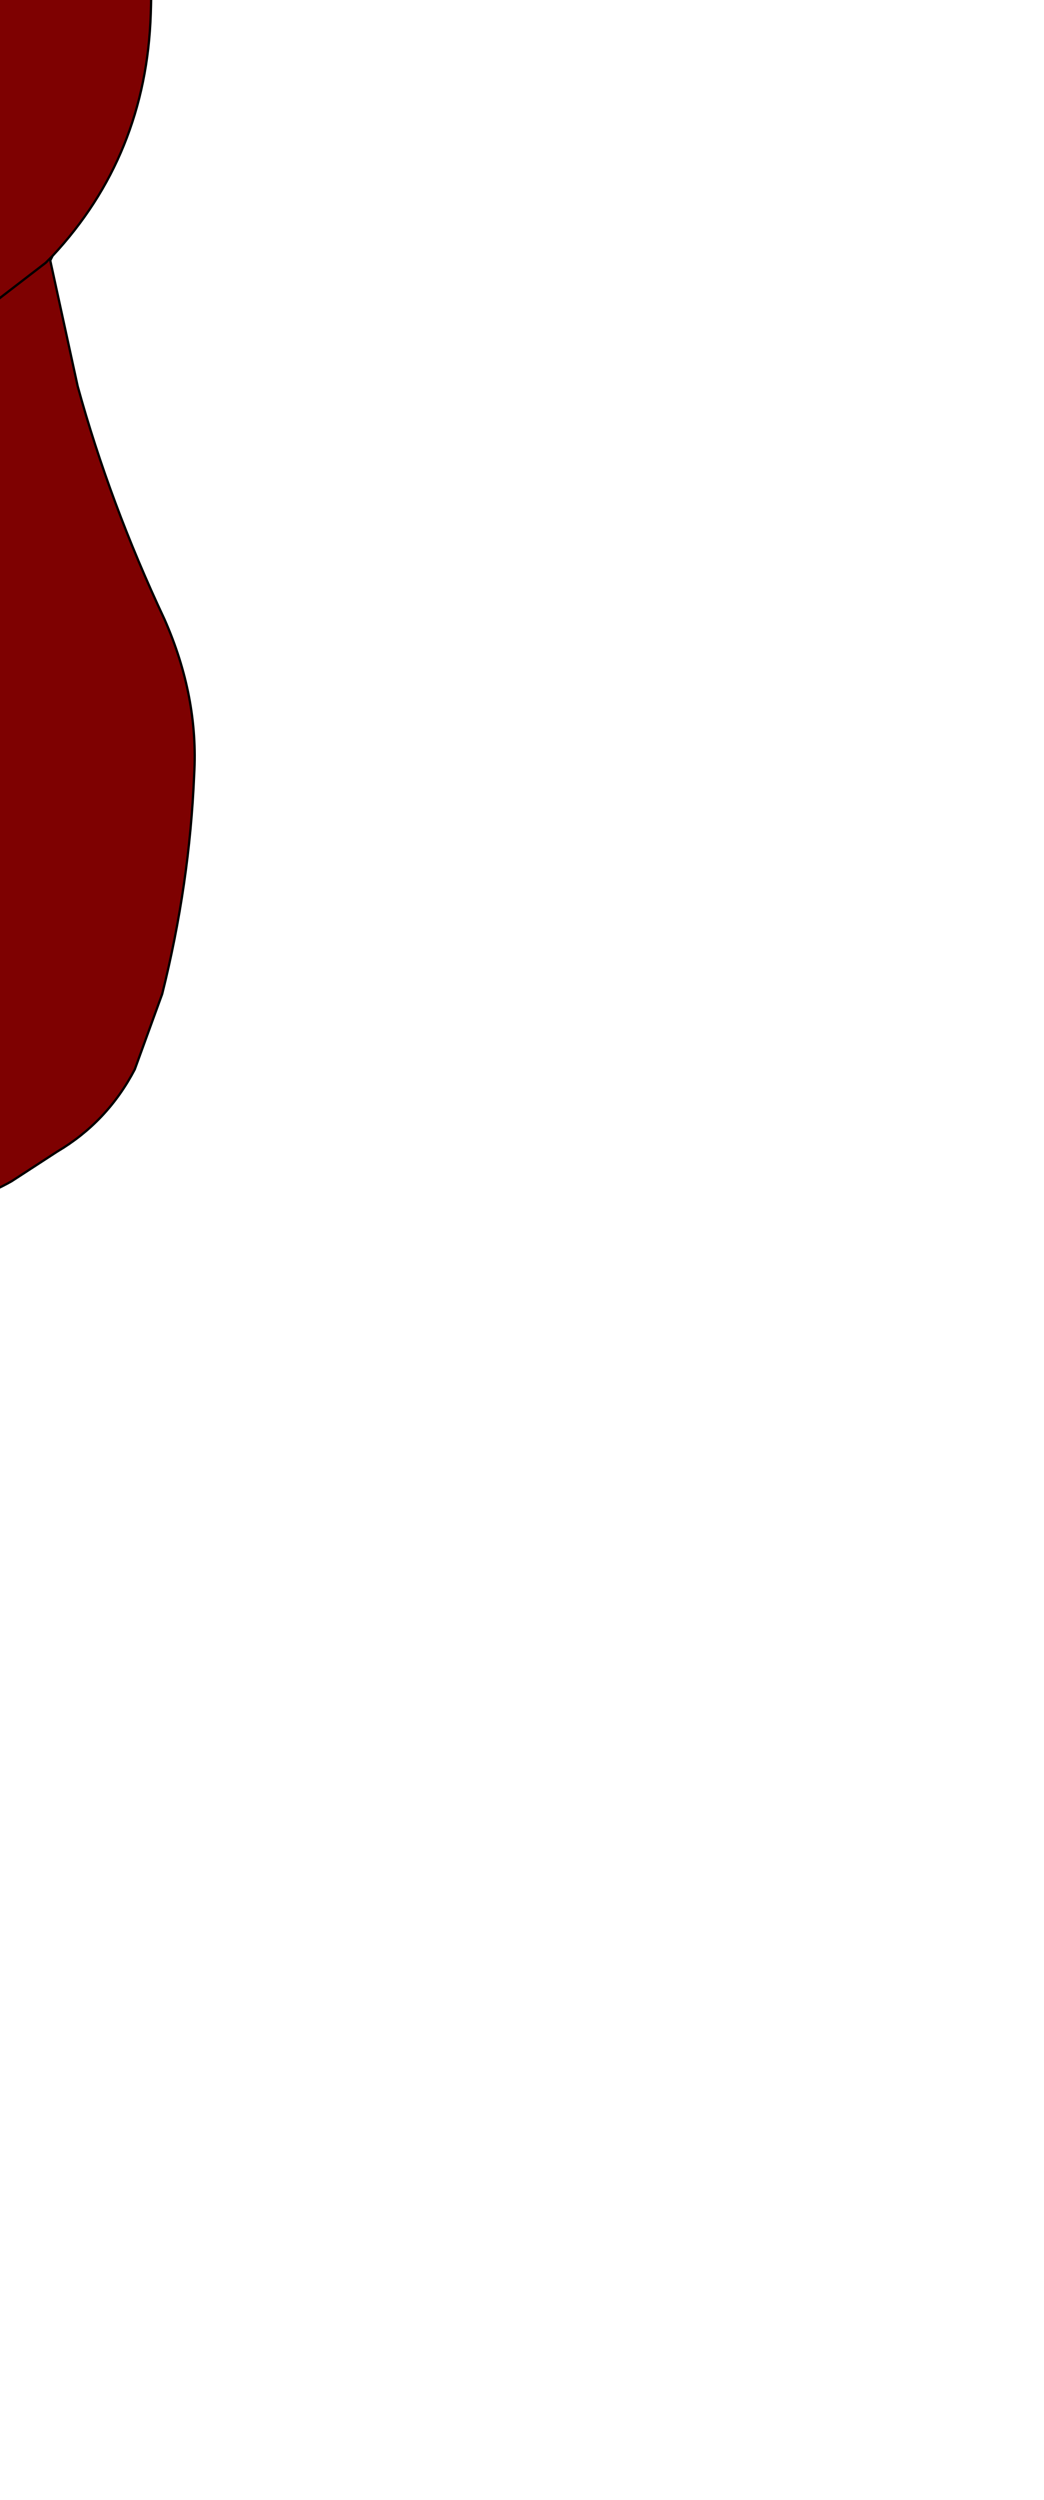 <?xml version="1.0" encoding="UTF-8" standalone="no"?>
<svg xmlns:xlink="http://www.w3.org/1999/xlink" height="54.7px" width="22.85px" xmlns="http://www.w3.org/2000/svg">
  <g transform="matrix(1.0, 0.0, 0.0, 1.0, 0.0, 0.0)">
    <path d="M-7.6 17.55 Q-6.15 15.85 -5.05 14.0 -3.95 12.15 -3.7 9.95 L-3.45 5.3 -3.5 -0.3 -3.5 -5.5 Q-3.4 -10.4 -1.5 -14.95 -0.35 -17.75 1.3 -20.3 L-0.05 -20.7 0.3 -21.6 1.1 -22.1 1.95 -23.0 2.35 -23.45 2.2 -24.4 2.45 -24.9 3.3 -25.6 Q4.75 -26.4 6.5 -26.15 L8.5 -26.0 Q10.35 -25.75 11.0 -24.0 L10.5 -21.85 Q10.05 -20.15 10.55 -19.15 11.0 -18.15 10.3 -17.8 L8.95 -17.05 6.0 -14.9 4.75 -14.3 4.05 -14.2 4.45 -17.8 4.3 -17.7 Q3.1 -16.75 2.55 -15.15 1.55 -12.5 1.85 -9.5 2.05 -7.45 2.6 -5.45 3.4 -2.6 3.3 0.3 3.2 3.4 1.15 5.6 L1.0 5.75 1.1 5.7 1.7 8.45 Q2.4 11.0 3.6 13.55 4.35 15.25 4.25 16.95 4.15 19.35 3.55 21.75 L2.95 23.4 Q2.35 24.55 1.25 25.2 L0.25 25.85 Q-1.45 26.8 -3.3 26.35 L-4.75 26.8 -9.1 28.35 Q-10.5 28.85 -11.6 27.8 L-11.8 27.3 -11.8 26.8 -11.3 25.25 -10.8 24.1 -10.9 23.4 -9.15 22.25 -8.8 21.8 -7.8 19.7 -7.75 19.45 -7.65 18.85 -7.6 17.55 M-4.6 25.4 Q-4.6 25.8 -4.2 26.1 L-3.3 26.35 -4.2 26.1 Q-4.6 25.8 -4.6 25.4 M-0.3 6.75 L1.0 5.75 -0.3 6.75" fill="#7e0101" fill-rule="evenodd" stroke="none"/>
    <path d="M10.3 -17.8 Q11.0 -18.15 10.55 -19.15 10.05 -20.15 10.5 -21.85 L11.0 -24.0 Q10.35 -25.75 8.5 -26.0 L6.5 -26.15 Q4.75 -26.4 3.3 -25.6 L2.45 -24.9 2.2 -24.4 2.35 -23.45 1.95 -23.0 1.1 -22.1 0.3 -21.6 -0.05 -20.7 1.3 -20.3 Q-0.35 -17.75 -1.5 -14.95 -3.4 -10.4 -3.5 -5.5 L-3.5 -0.3 -3.45 5.3 -3.7 9.95 Q-3.95 12.15 -5.05 14.0 -6.15 15.85 -7.6 17.55 M-10.9 23.4 L-10.8 24.1 -11.3 25.25 -11.8 26.8 -11.8 27.3 -11.6 27.8 Q-10.5 28.85 -9.1 28.35 L-4.75 26.8 -3.3 26.35 -4.2 26.1 Q-4.6 25.8 -4.6 25.4 M1.0 5.75 L1.15 5.6 Q3.2 3.4 3.3 0.3 3.4 -2.6 2.6 -5.45 2.05 -7.45 1.85 -9.5 1.55 -12.5 2.55 -15.15 3.1 -16.75 4.3 -17.7 L4.45 -17.8 4.05 -14.2 M1.1 5.7 L1.15 5.6 M1.0 5.75 L-0.3 6.75 M-3.3 26.35 Q-1.45 26.8 0.25 25.85 L1.25 25.2 Q2.35 24.55 2.95 23.4 L3.55 21.75 Q4.15 19.35 4.25 16.95 4.35 15.25 3.6 13.55 2.4 11.0 1.7 8.45 L1.1 5.7" fill="none" stroke="#000000" stroke-linecap="round" stroke-linejoin="round" stroke-width="0.05"/>
  </g>
</svg>
